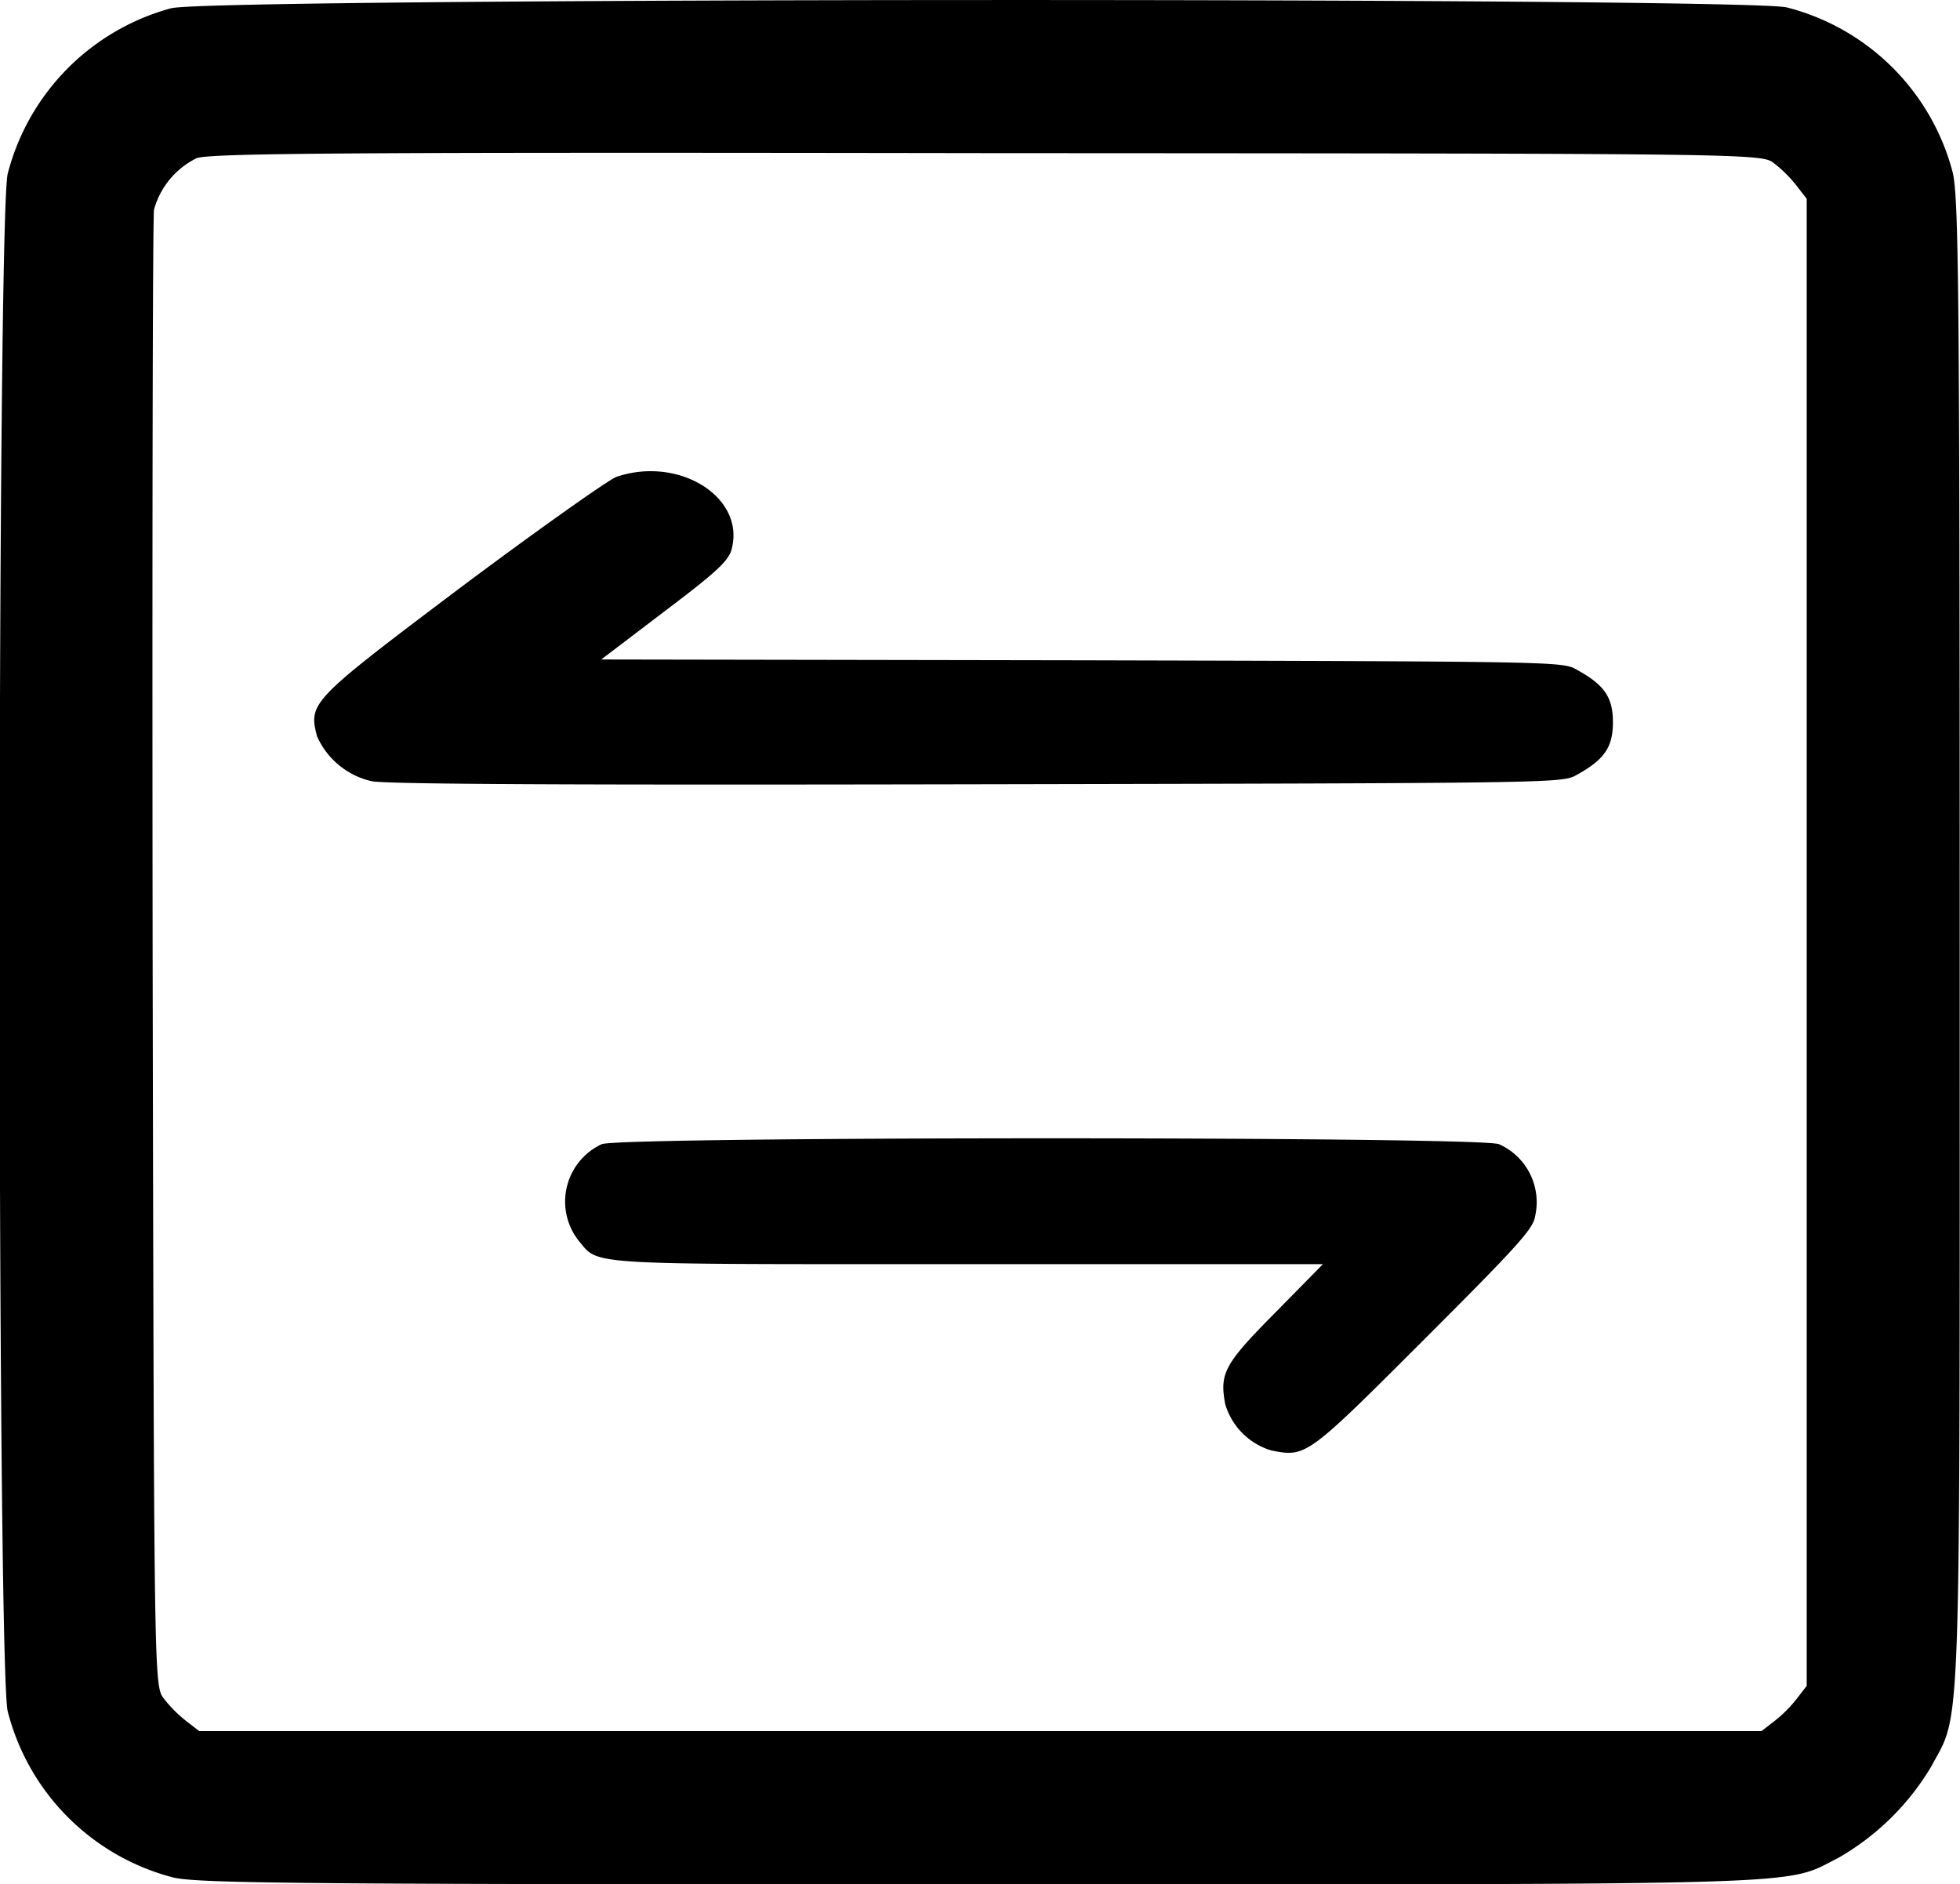<svg xmlns="http://www.w3.org/2000/svg" width="24" height="23.07" viewBox="0 0 24 23.07">
  <g id="transaction_final" data-name="transaction final" transform="translate(-47.775 456.101)">
    <path id="Path_1766" data-name="Path 1766" d="M49.87-456a2.832,2.832,0,0,0-2,2.024c-.133.5-.133,18.336,0,18.832a2.822,2.822,0,0,0,2.018,2.03c.3.075,1.5.086,9.889.086,10.408,0,9.831.017,10.506-.323a3.137,3.137,0,0,0,1.136-1.113c.375-.7.352-.1.352-10.1,0-7.974-.012-9.128-.086-9.428a2.821,2.821,0,0,0-2.03-2.018C69.168-456.135,50.348-456.13,49.87-456ZM69.5-454.1a1.573,1.573,0,0,1,.277.277l.121.156v18.209l-.121.156a1.569,1.569,0,0,1-.277.277l-.156.121H50.215l-.156-.121a1.569,1.569,0,0,1-.277-.277c-.121-.156-.121-.173-.138-9.1-.006-4.924,0-9.03.017-9.133a1,1,0,0,1,.519-.628c.144-.063,1.862-.075,9.67-.063C69.341-454.221,69.347-454.221,69.5-454.1Z"/>
    <path id="Path_1767" data-name="Path 1767" d="M131.576-359.979c-.1.038-.963.648-1.907,1.354-1.843,1.388-1.862,1.412-1.76,1.82a.964.964,0,0,0,.668.552c.161.038,2.5.048,7.411.038,7.129-.014,7.173-.014,7.347-.115.34-.187.443-.341.443-.644s-.1-.456-.443-.644c-.173-.1-.231-.1-6.062-.115l-5.883-.01.777-.591c.629-.475.79-.62.822-.768C133.149-359.734,132.34-360.238,131.576-359.979Z" transform="translate(-76.253 -90.283)"/>
    <path id="Path_1768" data-name="Path 1768" d="M144.6-224.028a.775.775,0,0,0-.279,1.186c.25.3.038.283,4.778.283h4.332l-.581.591c-.624.629-.687.744-.615,1.124a.839.839,0,0,0,.567.567c.423.082.432.077,1.868-1.359,1.148-1.148,1.335-1.354,1.359-1.508a.777.777,0,0,0-.442-.884C155.365-224.124,144.819-224.124,144.6-224.028Z" transform="translate(-89.457 -218.063)"/>
  </g>
</svg>
